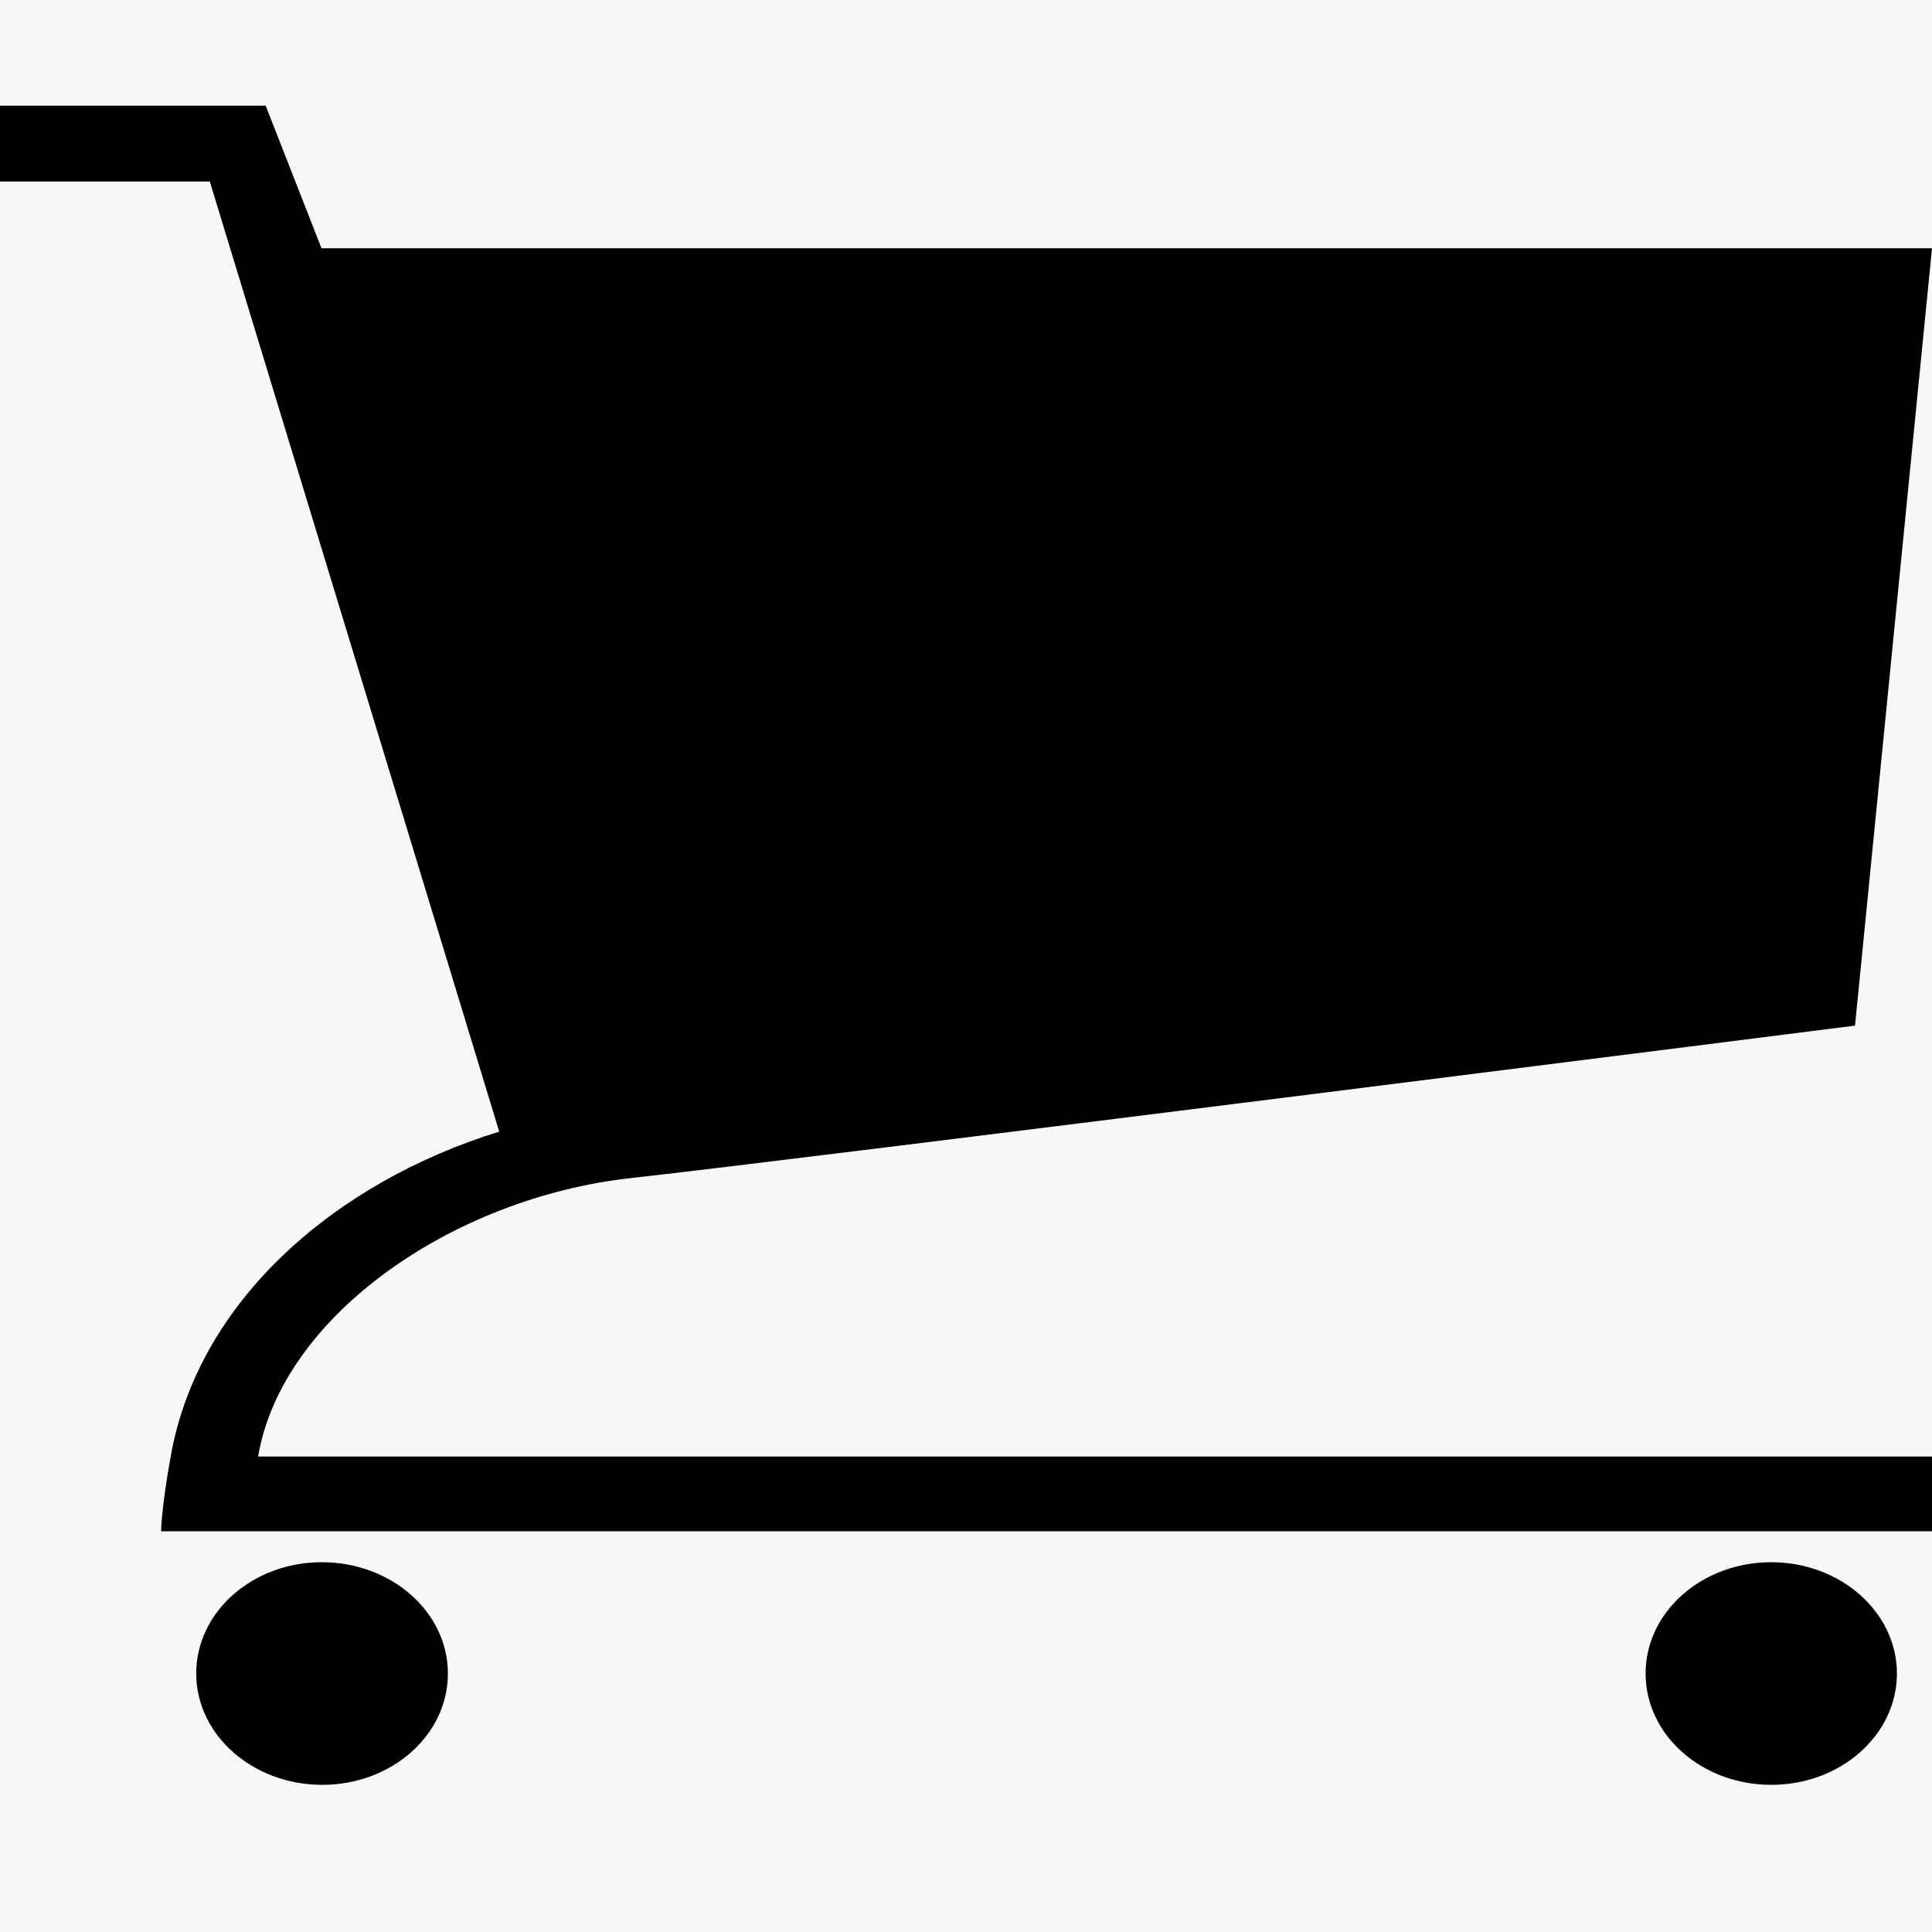 <?xml version="1.0" encoding="utf-8"?>
<!-- Generator: Adobe Illustrator 25.0.1, SVG Export Plug-In . SVG Version: 6.00 Build 0)  -->
<svg version="1.1" id="Layer_1" xmlns="http://www.w3.org/2000/svg" xmlns:xlink="http://www.w3.org/1999/xlink" x="0px" y="0px"
	 viewBox="0 0 512 512" style="enable-background:new 0 0 512 512;" xml:space="preserve">
<style type="text/css">
	.st0{fill:#F7F7F7;}
</style>
<rect class="st0" width="520.9" height="520.9"/>
<g id="PL_x5F_Cart_1_">
	<path d="M502.7,443.5c0,16.3-14.9,29.5-33.3,29.5c-18.4,0-33.3-13.2-33.3-29.5c0-16.3,14.9-29.5,33.3-29.5
		C487.7,414,502.7,427.2,502.7,443.5z"/>
	<path d="M118.7,443.5c0,16.3-14.9,29.5-33.3,29.5S52,459.8,52,443.5c0-16.3,14.9-29.5,33.3-29.5S118.7,427.2,118.7,443.5z"/>
	<path d="M85.2,65.8L70.4,28H0v20.1h55.6l76.7,251.8c-43.2,13.3-79.9,44.7-87.1,86.3c-2.5,13.8-2.5,19.6-2.5,19.6H512V386H68.4
		c6.3-37.3,51.7-68.6,98.8-73.8c47.1-5.2,324.4-40.4,324.4-40.4L512,65.8H85.2z"/>
</g>
</svg>
